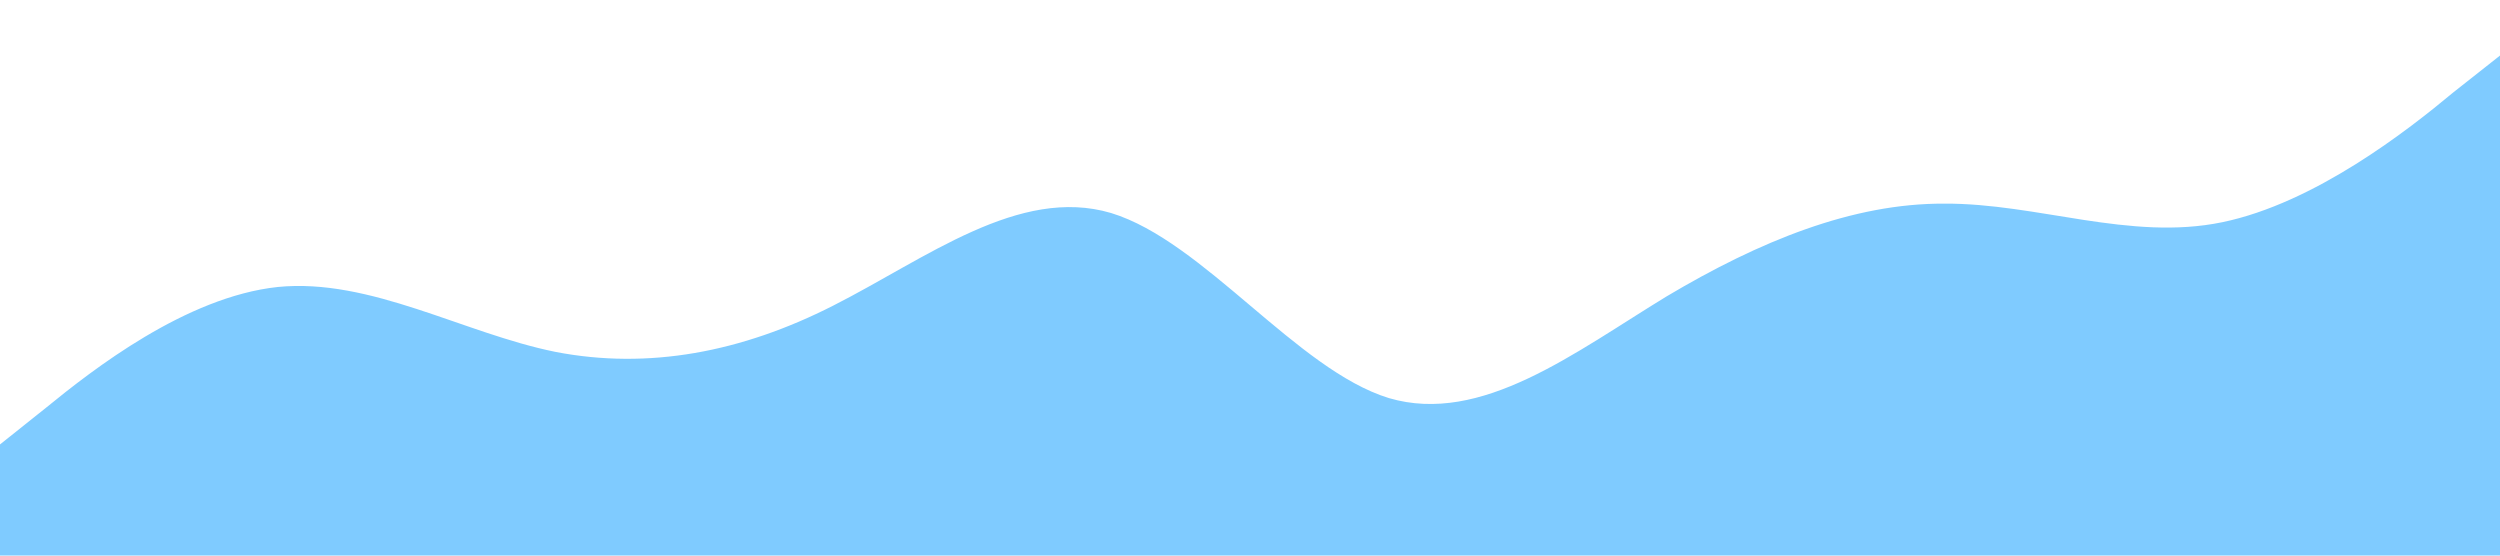 <svg xmlns="http://www.w3.org/2000/svg" viewBox="0 0 1440 320"><path fill="#0099ff" fill-opacity="0.5" d="M0,256L26.7,234.7C53.3,213,107,171,160,165.3C213.3,160,267,192,320,202.7C373.3,213,427,203,480,176C533.3,149,587,107,640,122.7C693.3,139,747,213,800,229.3C853.3,245,907,203,960,170.7C1013.3,139,1067,117,1120,117.3C1173.3,117,1227,139,1280,128C1333.3,117,1387,75,1413,53.3L1440,32L1440,320L1413.3,320C1386.7,320,1333,320,1280,320C1226.7,320,1173,320,1120,320C1066.7,320,1013,320,960,320C906.7,320,853,320,800,320C746.7,320,693,320,640,320C586.7,320,533,320,480,320C426.7,320,373,320,320,320C266.7,320,213,320,160,320C106.7,320,53,320,27,320L0,320Z"></path></svg>